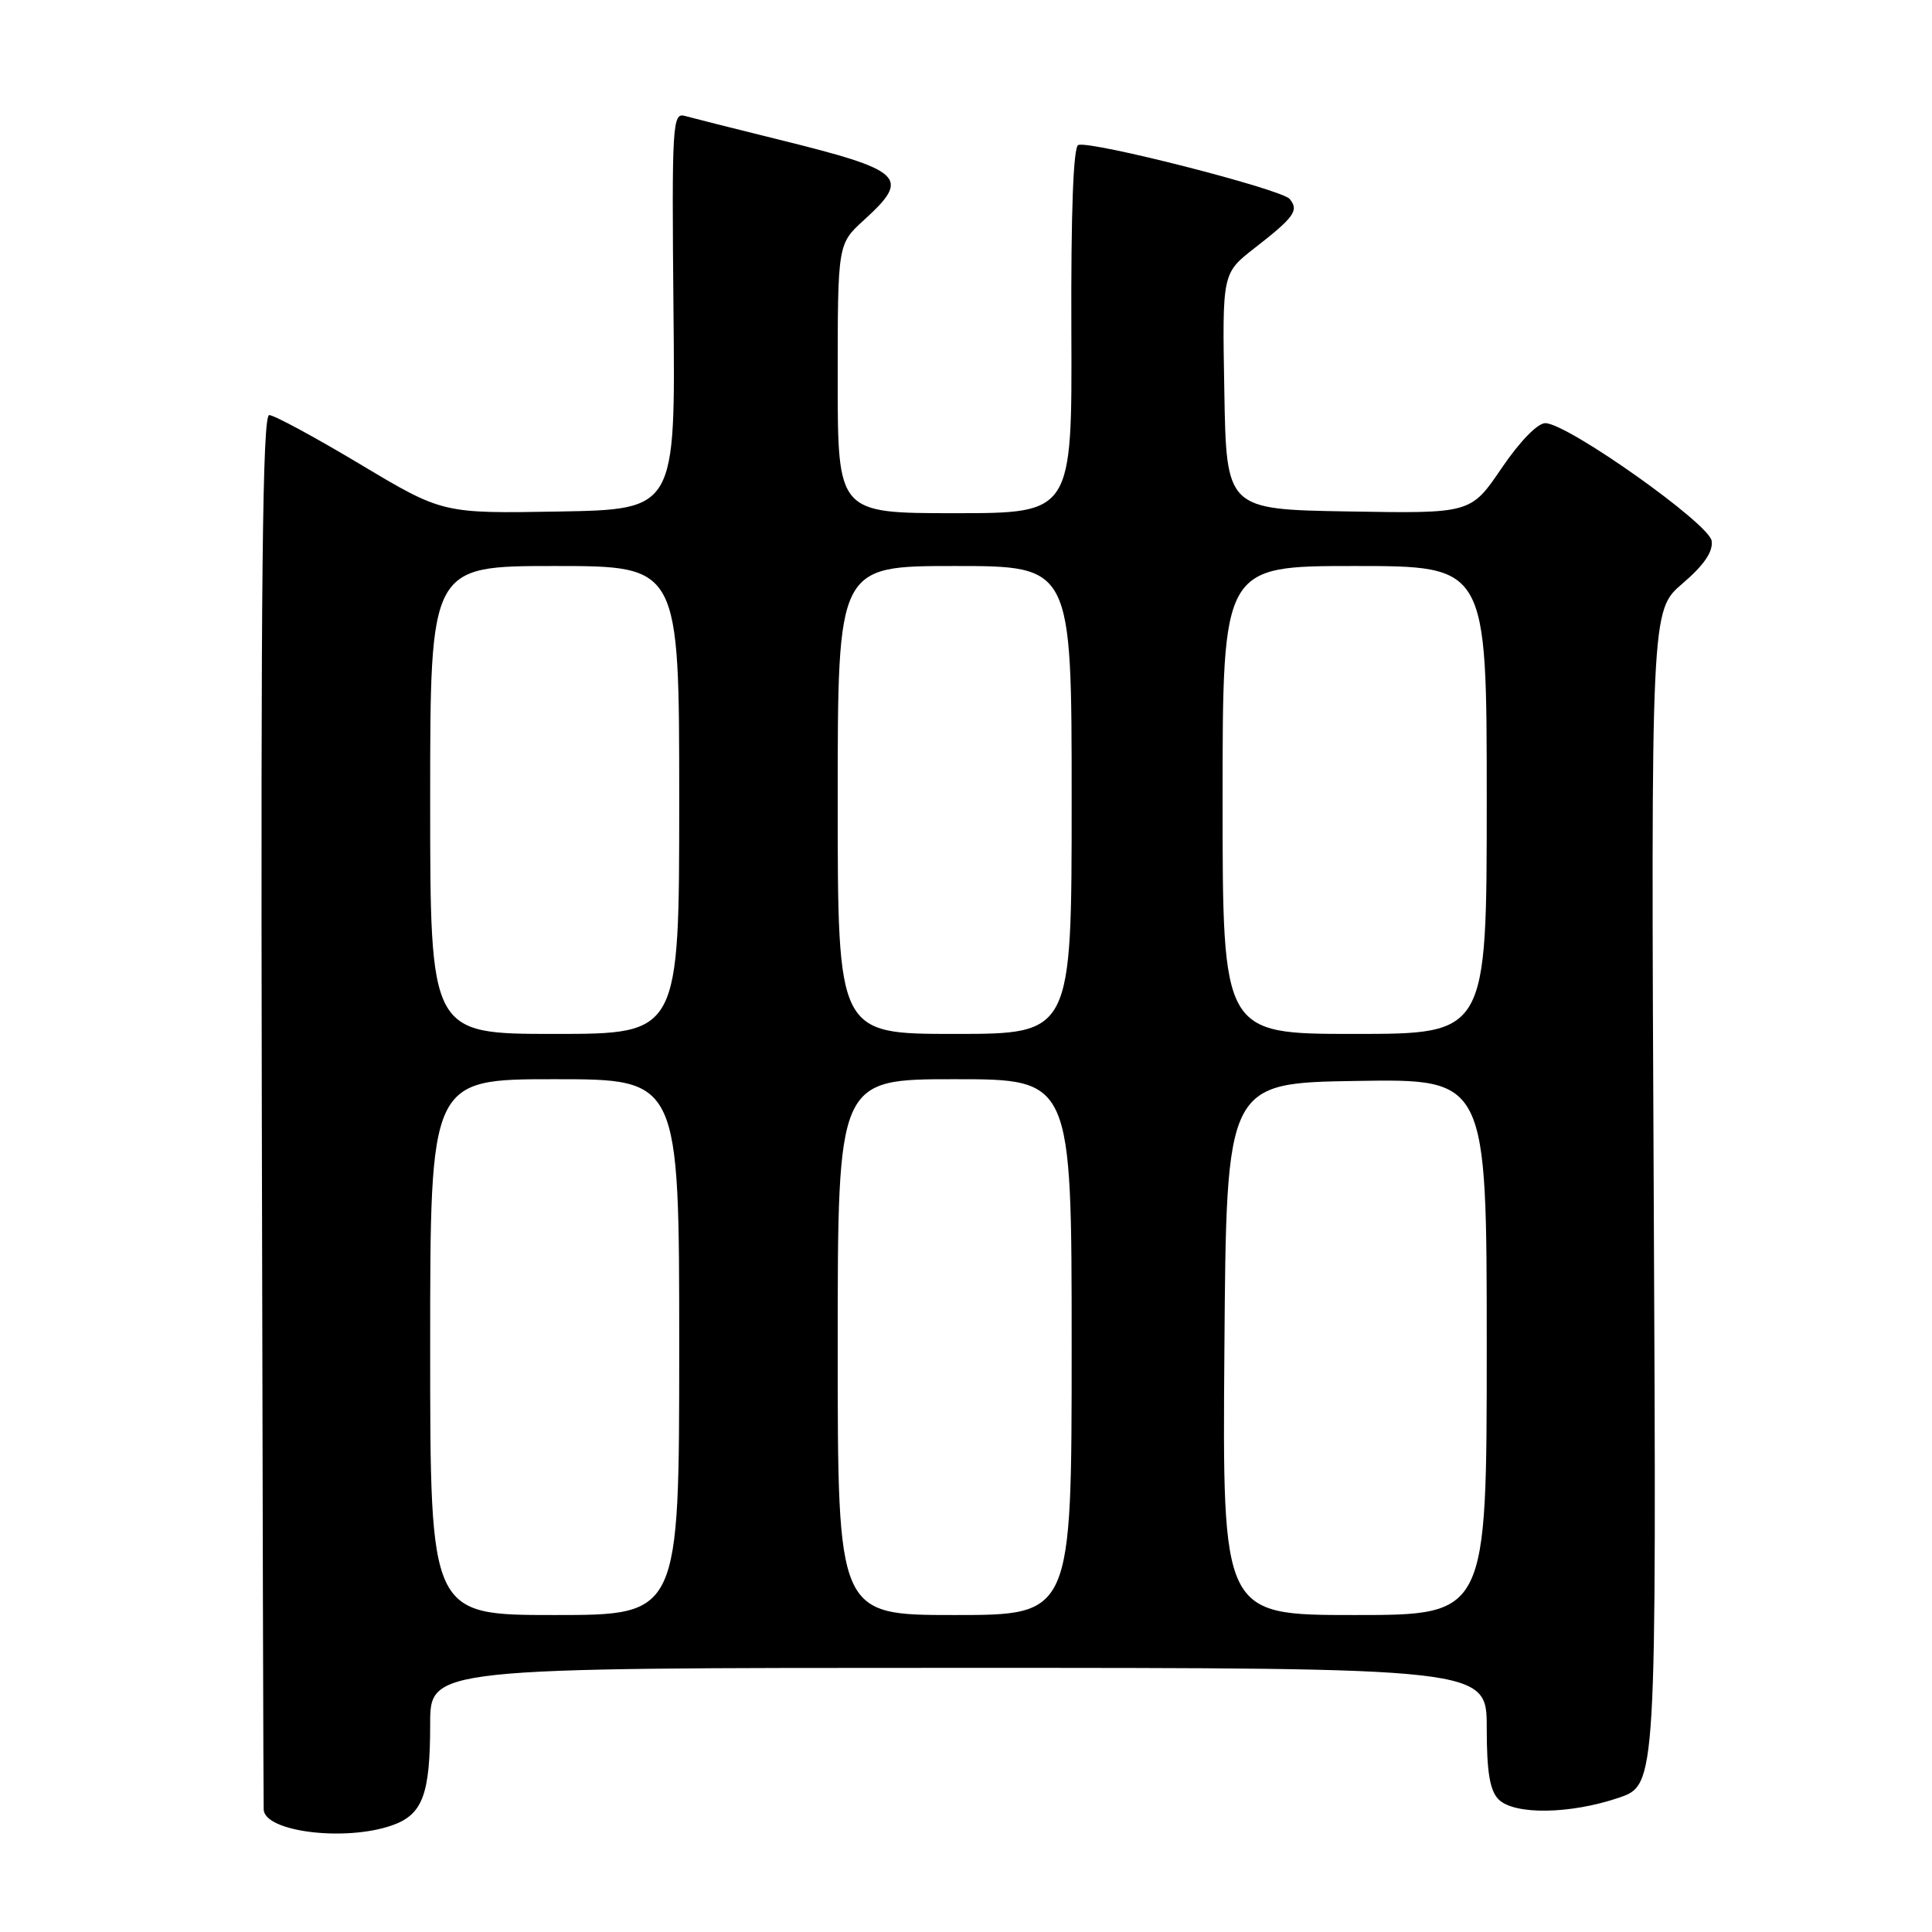 <?xml version="1.0" encoding="UTF-8" standalone="no"?>
<!DOCTYPE svg PUBLIC "-//W3C//DTD SVG 1.1//EN" "http://www.w3.org/Graphics/SVG/1.1/DTD/svg11.dtd" >
<svg xmlns="http://www.w3.org/2000/svg" xmlns:xlink="http://www.w3.org/1999/xlink" version="1.1" viewBox="0 0 256 256">
 <g >
 <path fill="currentColor"
d=" M 51.92 241.88 C 56.00 240.46 57.00 237.81 57.00 228.43 C 57.00 221.00 57.00 221.00 127.00 221.00 C 197.00 221.00 197.00 221.00 197.00 228.93 C 197.00 234.80 197.41 237.26 198.57 238.43 C 200.65 240.51 208.06 240.40 214.50 238.21 C 219.50 236.50 219.50 236.50 219.13 158.70 C 218.76 80.90 218.76 80.90 222.93 77.33 C 225.80 74.87 227.01 73.10 226.80 71.66 C 226.47 69.38 207.85 56.19 204.79 56.07 C 203.77 56.03 201.41 58.45 198.98 62.02 C 194.89 68.05 194.89 68.05 178.70 67.77 C 162.50 67.50 162.50 67.50 162.23 51.85 C 161.95 36.21 161.95 36.21 166.23 32.88 C 171.52 28.76 172.15 27.88 170.88 26.36 C 169.82 25.08 144.60 18.63 142.88 19.21 C 142.22 19.43 141.90 28.16 141.96 43.77 C 142.06 68.00 142.06 68.00 126.53 68.00 C 111.00 68.00 111.00 68.00 111.00 50.16 C 111.00 32.32 111.00 32.32 114.50 29.14 C 120.73 23.46 119.80 22.60 103.00 18.45 C 97.22 17.02 91.71 15.63 90.74 15.36 C 89.10 14.89 89.01 16.50 89.24 41.18 C 89.50 67.50 89.50 67.50 74.08 67.78 C 58.65 68.05 58.65 68.05 47.75 61.53 C 41.75 57.94 36.32 55.00 35.67 55.00 C 34.78 55.00 34.55 77.18 34.69 146.75 C 34.79 197.21 34.90 239.08 34.94 239.78 C 35.08 242.73 45.72 244.04 51.92 241.88 Z  M 57.00 178.50 C 57.00 143.00 57.00 143.00 73.50 143.00 C 90.00 143.00 90.00 143.00 90.00 178.50 C 90.00 214.00 90.00 214.00 73.50 214.00 C 57.00 214.00 57.00 214.00 57.00 178.50 Z  M 111.00 178.50 C 111.00 143.00 111.00 143.00 126.50 143.00 C 142.00 143.00 142.00 143.00 142.00 178.50 C 142.00 214.00 142.00 214.00 126.50 214.00 C 111.00 214.00 111.00 214.00 111.00 178.50 Z  M 162.24 178.75 C 162.50 143.50 162.50 143.50 179.75 143.23 C 197.00 142.95 197.00 142.95 197.00 178.48 C 197.00 214.00 197.00 214.00 179.49 214.00 C 161.97 214.00 161.97 214.00 162.24 178.75 Z  M 57.00 106.00 C 57.00 75.00 57.00 75.00 73.50 75.00 C 90.00 75.00 90.00 75.00 90.00 106.00 C 90.00 137.00 90.00 137.00 73.50 137.00 C 57.00 137.00 57.00 137.00 57.00 106.00 Z  M 111.00 106.00 C 111.00 75.00 111.00 75.00 126.50 75.00 C 142.00 75.00 142.00 75.00 142.00 106.00 C 142.00 137.00 142.00 137.00 126.50 137.00 C 111.00 137.00 111.00 137.00 111.00 106.00 Z  M 162.00 106.00 C 162.00 75.00 162.00 75.00 179.50 75.00 C 197.00 75.00 197.00 75.00 197.00 106.00 C 197.00 137.00 197.00 137.00 179.50 137.00 C 162.00 137.00 162.00 137.00 162.00 106.00 Z "/>
</g>
</svg>